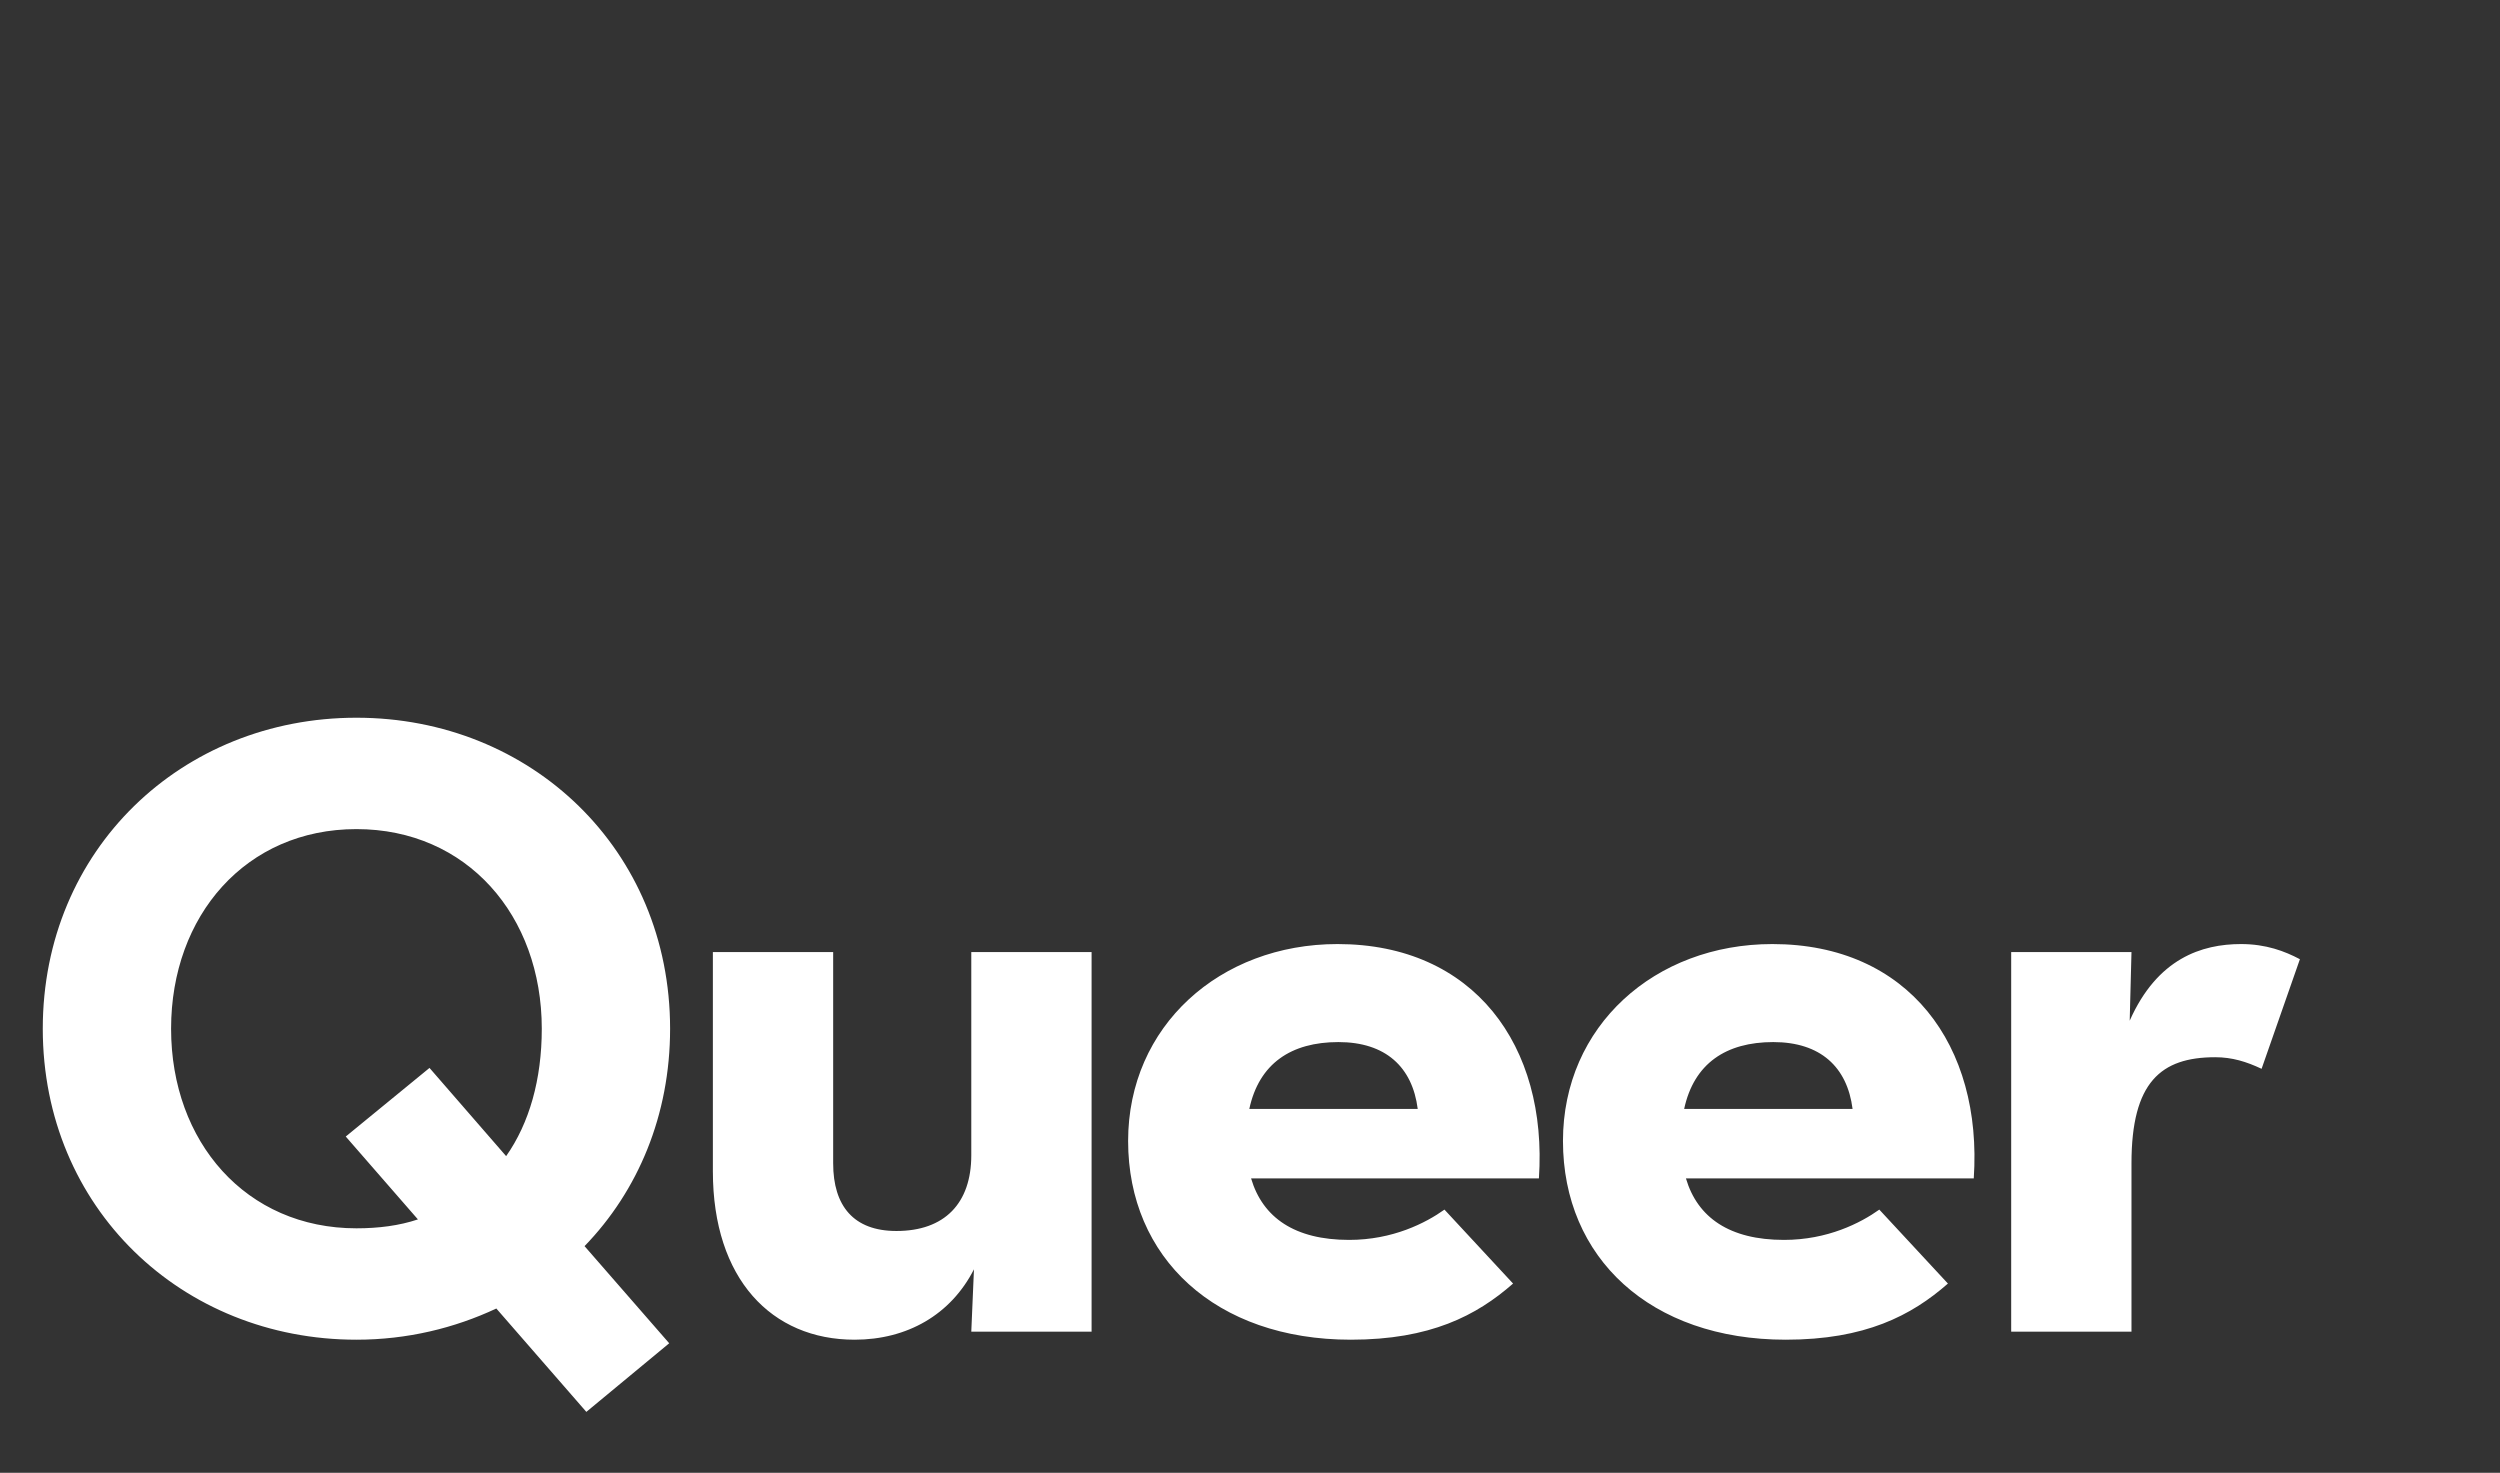 <?xml version="1.0" encoding="UTF-8"?>
<svg width="202px" height="119px" viewBox="0 0 202 119" version="1.1" xmlns="http://www.w3.org/2000/svg" xmlns:xlink="http://www.w3.org/1999/xlink">
    <rect x="0" y="0" width="202" height="119" fill="#333333" stroke="none"/>
    <!-- Generator: Sketch 56.2 (81672) - https://sketch.com -->
    <title>Artboard</title>
    <desc>Created with Sketch.</desc>
    <g id="Artboard" stroke="none" stroke-width="1" fill="none" fill-rule="evenodd">
        <g id="Group" fill="#FFFFFF" fill-rule="nonzero">
            <path d="M47.232,100.688 L54.072,108.536 L47.376,114.08 L40.104,105.728 C36.72,107.312 32.904,108.248 28.8,108.248 C14.688,108.248 3.456,97.592 3.456,83.12 C3.456,68.648 14.688,57.992 28.8,57.992 C42.912,57.992 54.144,68.648 54.144,83.12 C54.144,90.104 51.552,96.224 47.232,100.688 Z M33.768,98.528 L27.936,91.832 L34.704,86.288 L40.896,93.416 C42.768,90.752 43.776,87.224 43.776,83.12 C43.776,73.976 37.728,66.992 28.8,66.992 C19.872,66.992 13.824,73.976 13.824,83.12 C13.824,92.264 19.872,99.248 28.8,99.248 C30.6,99.248 32.256,99.032 33.768,98.528 Z M69.048,108.248 C62.352,108.248 57.6,103.352 57.6,94.64 L57.6,76.928 L67.32,76.928 L67.32,93.992 C67.32,97.448 68.976,99.464 72.432,99.464 C76.32,99.464 78.48,97.232 78.48,93.344 L78.48,76.928 L88.2,76.928 L88.2,107.6 L78.48,107.6 L78.696,102.56 C76.824,106.232 73.296,108.248 69.048,108.248 Z M101.088,95.216 C102.024,98.384 104.616,100.184 109.008,100.184 C112.536,100.184 115.2,98.816 116.712,97.736 L122.256,103.712 C119.304,106.304 115.56,108.248 109.152,108.248 C98.208,108.248 91.152,101.624 91.152,92.192 C91.152,82.904 98.568,76.28 108.072,76.28 C119.088,76.28 125.064,84.488 124.344,95.216 L101.088,95.216 Z M100.944,89.6 L114.552,89.6 C114.12,86.216 111.96,84.2 108.144,84.2 C104.328,84.2 101.736,85.928 100.944,89.6 Z M136.224,95.216 C137.16,98.384 139.752,100.184 144.144,100.184 C147.672,100.184 150.336,98.816 151.848,97.736 L157.392,103.712 C154.44,106.304 150.696,108.248 144.288,108.248 C133.344,108.248 126.288,101.624 126.288,92.192 C126.288,82.904 133.704,76.28 143.208,76.28 C154.224,76.28 160.2,84.488 159.48,95.216 L136.224,95.216 Z M136.08,89.6 L149.688,89.6 C149.256,86.216 147.096,84.2 143.28,84.2 C139.464,84.2 136.872,85.928 136.08,89.6 Z M162.504,107.6 L162.504,76.928 L172.224,76.928 L172.08,82.472 C174.312,77.432 177.912,76.28 181.08,76.28 C183.096,76.28 184.608,76.856 185.832,77.504 L182.736,86.36 C181.512,85.784 180.36,85.424 178.992,85.424 C174.6,85.424 172.224,87.44 172.224,93.992 L172.224,107.6 L162.504,107.6 Z" id="Queer"></path>
        </g>
    </g>
</svg>
